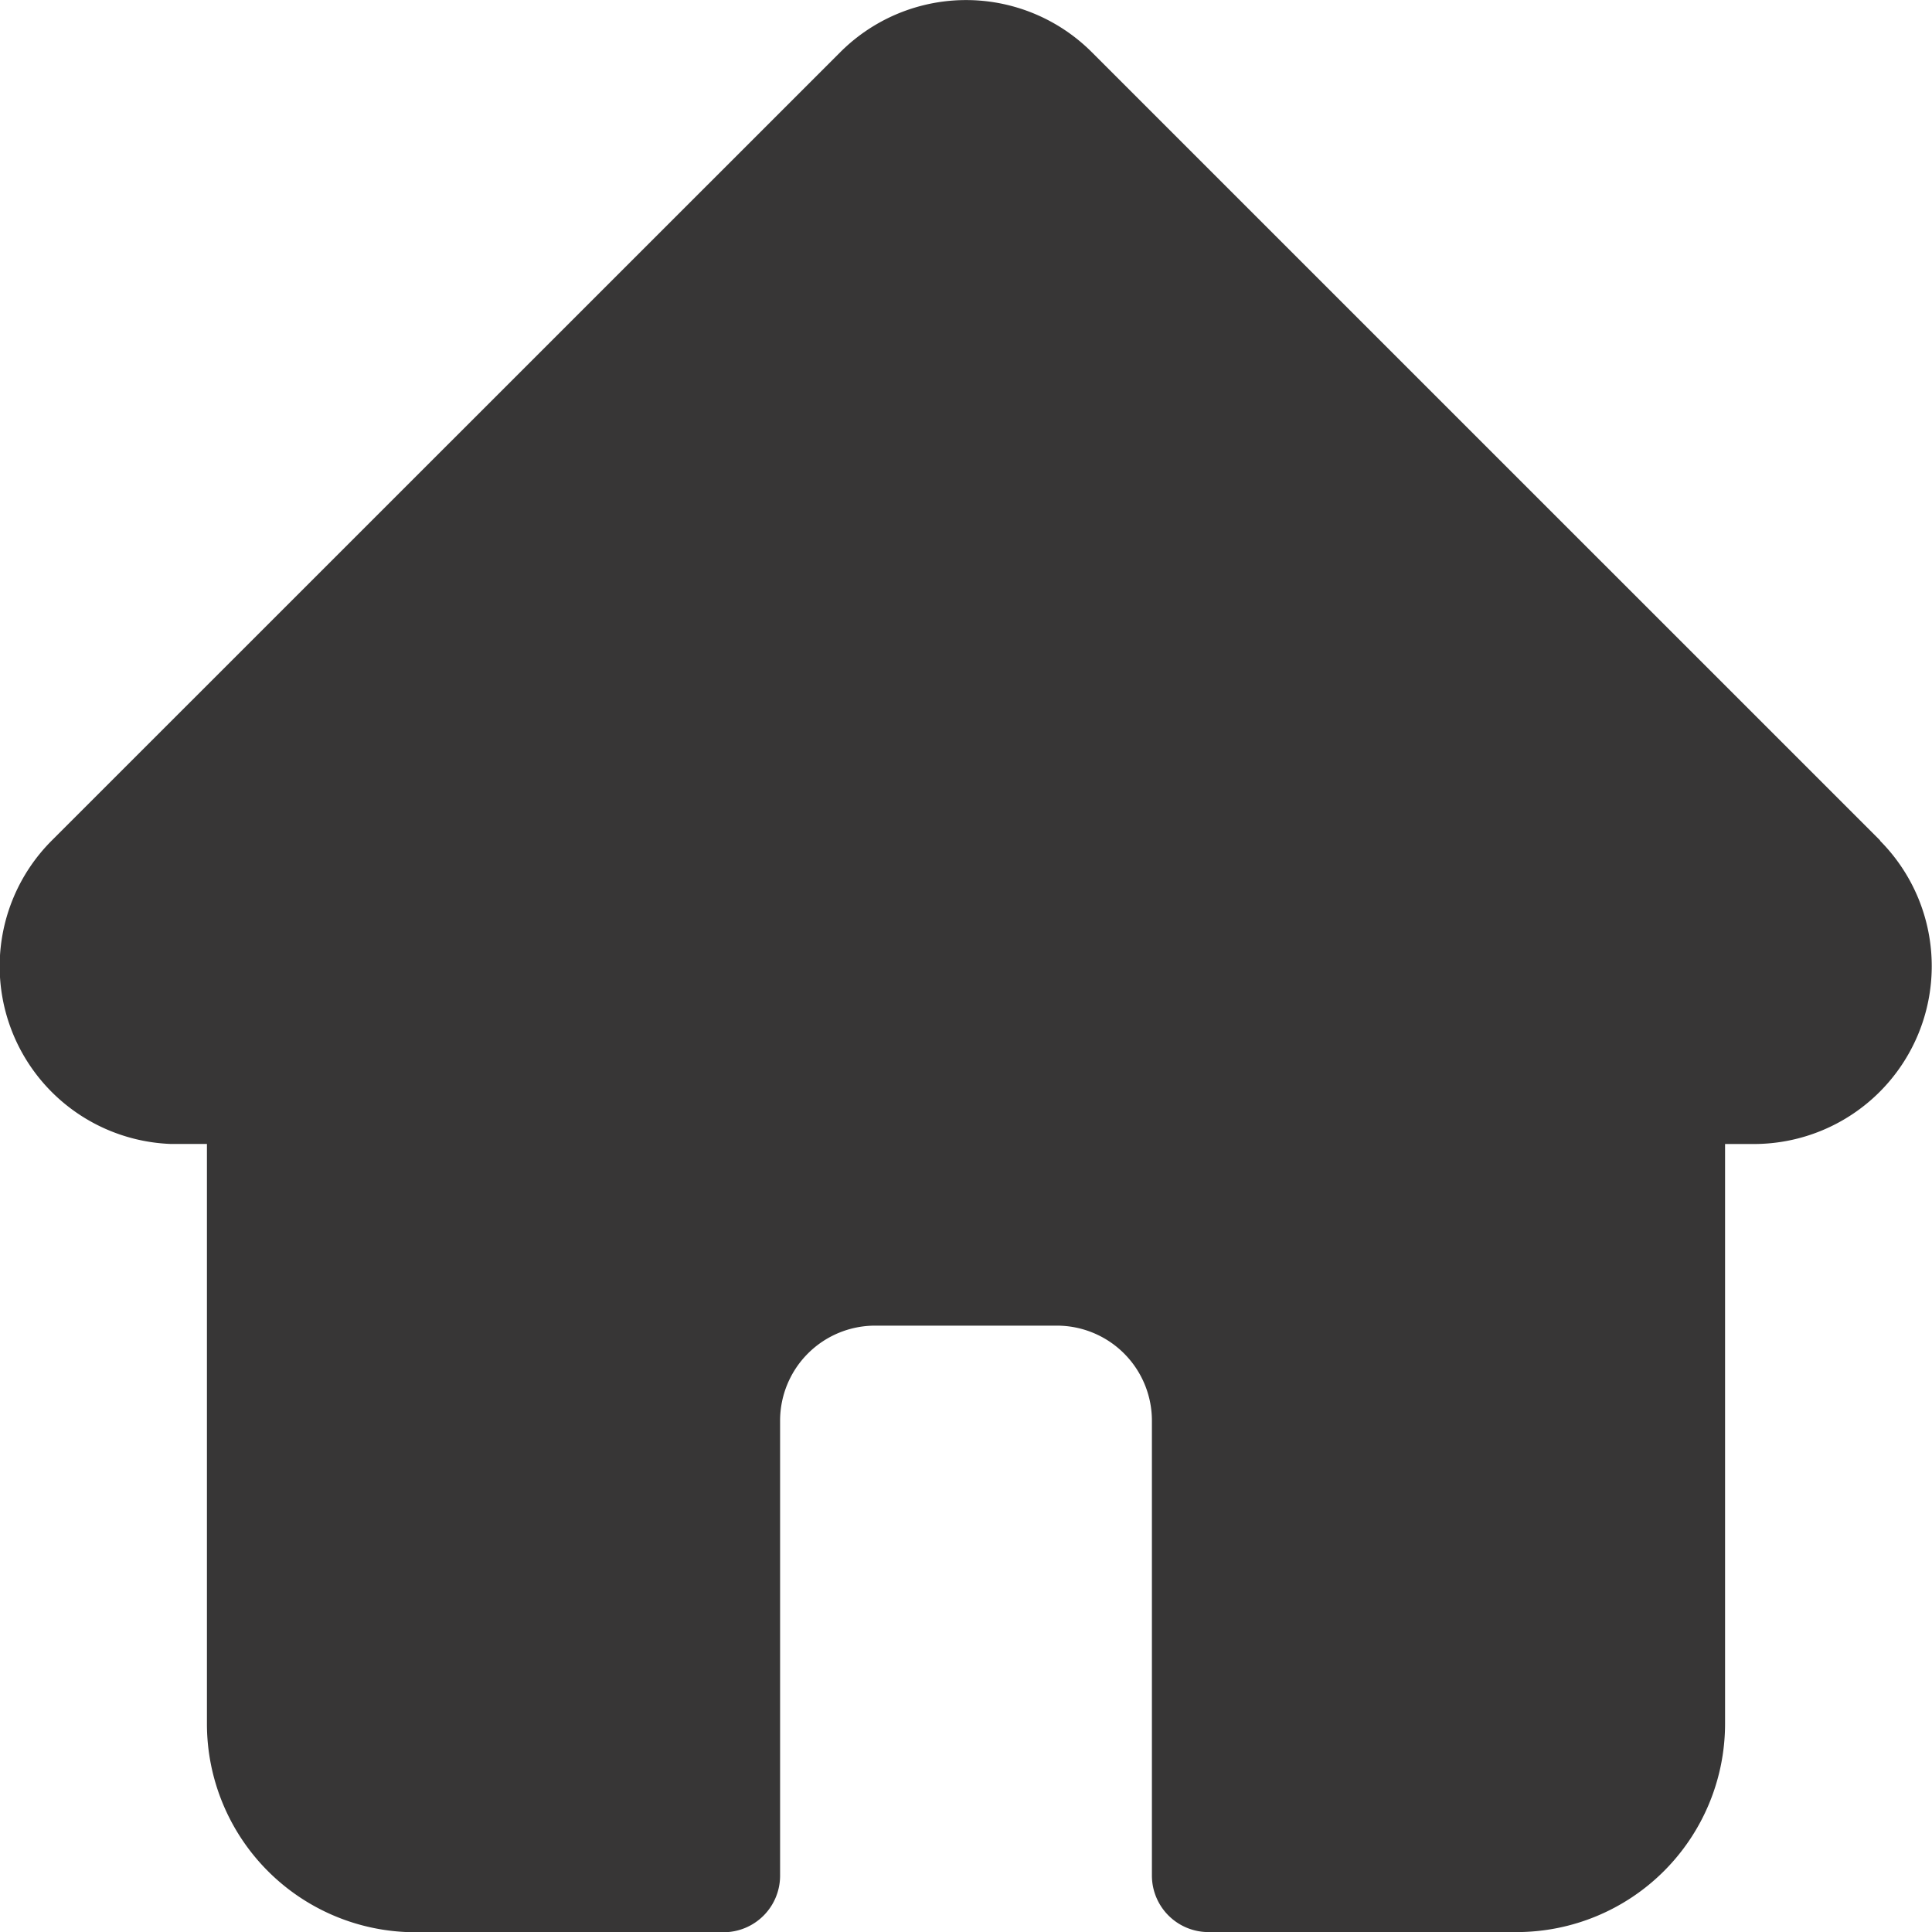 <svg xmlns="http://www.w3.org/2000/svg" width="24.209" height="24.212" viewBox="0 0 24.209 24.212">
  <path class="mainPath" id="home" d="M23.559,10.53l0,0L13.681.653a2.228,2.228,0,0,0-3.152,0L.657,10.523l-.01.01a2.228,2.228,0,0,0,1.483,3.8q.034,0,.069,0h.394V21.6A2.612,2.612,0,0,0,5.2,24.211H9.066a.709.709,0,0,0,.709-.709V17.8a1.191,1.191,0,0,1,1.19-1.19h2.279a1.191,1.191,0,0,1,1.19,1.19v5.7a.709.709,0,0,0,.709.709h3.864A2.612,2.612,0,0,0,21.616,21.6V14.334h.365a2.229,2.229,0,0,0,1.577-3.8Zm0,0" transform="translate(0 0.001)" fill="#373636"/>
</svg>
